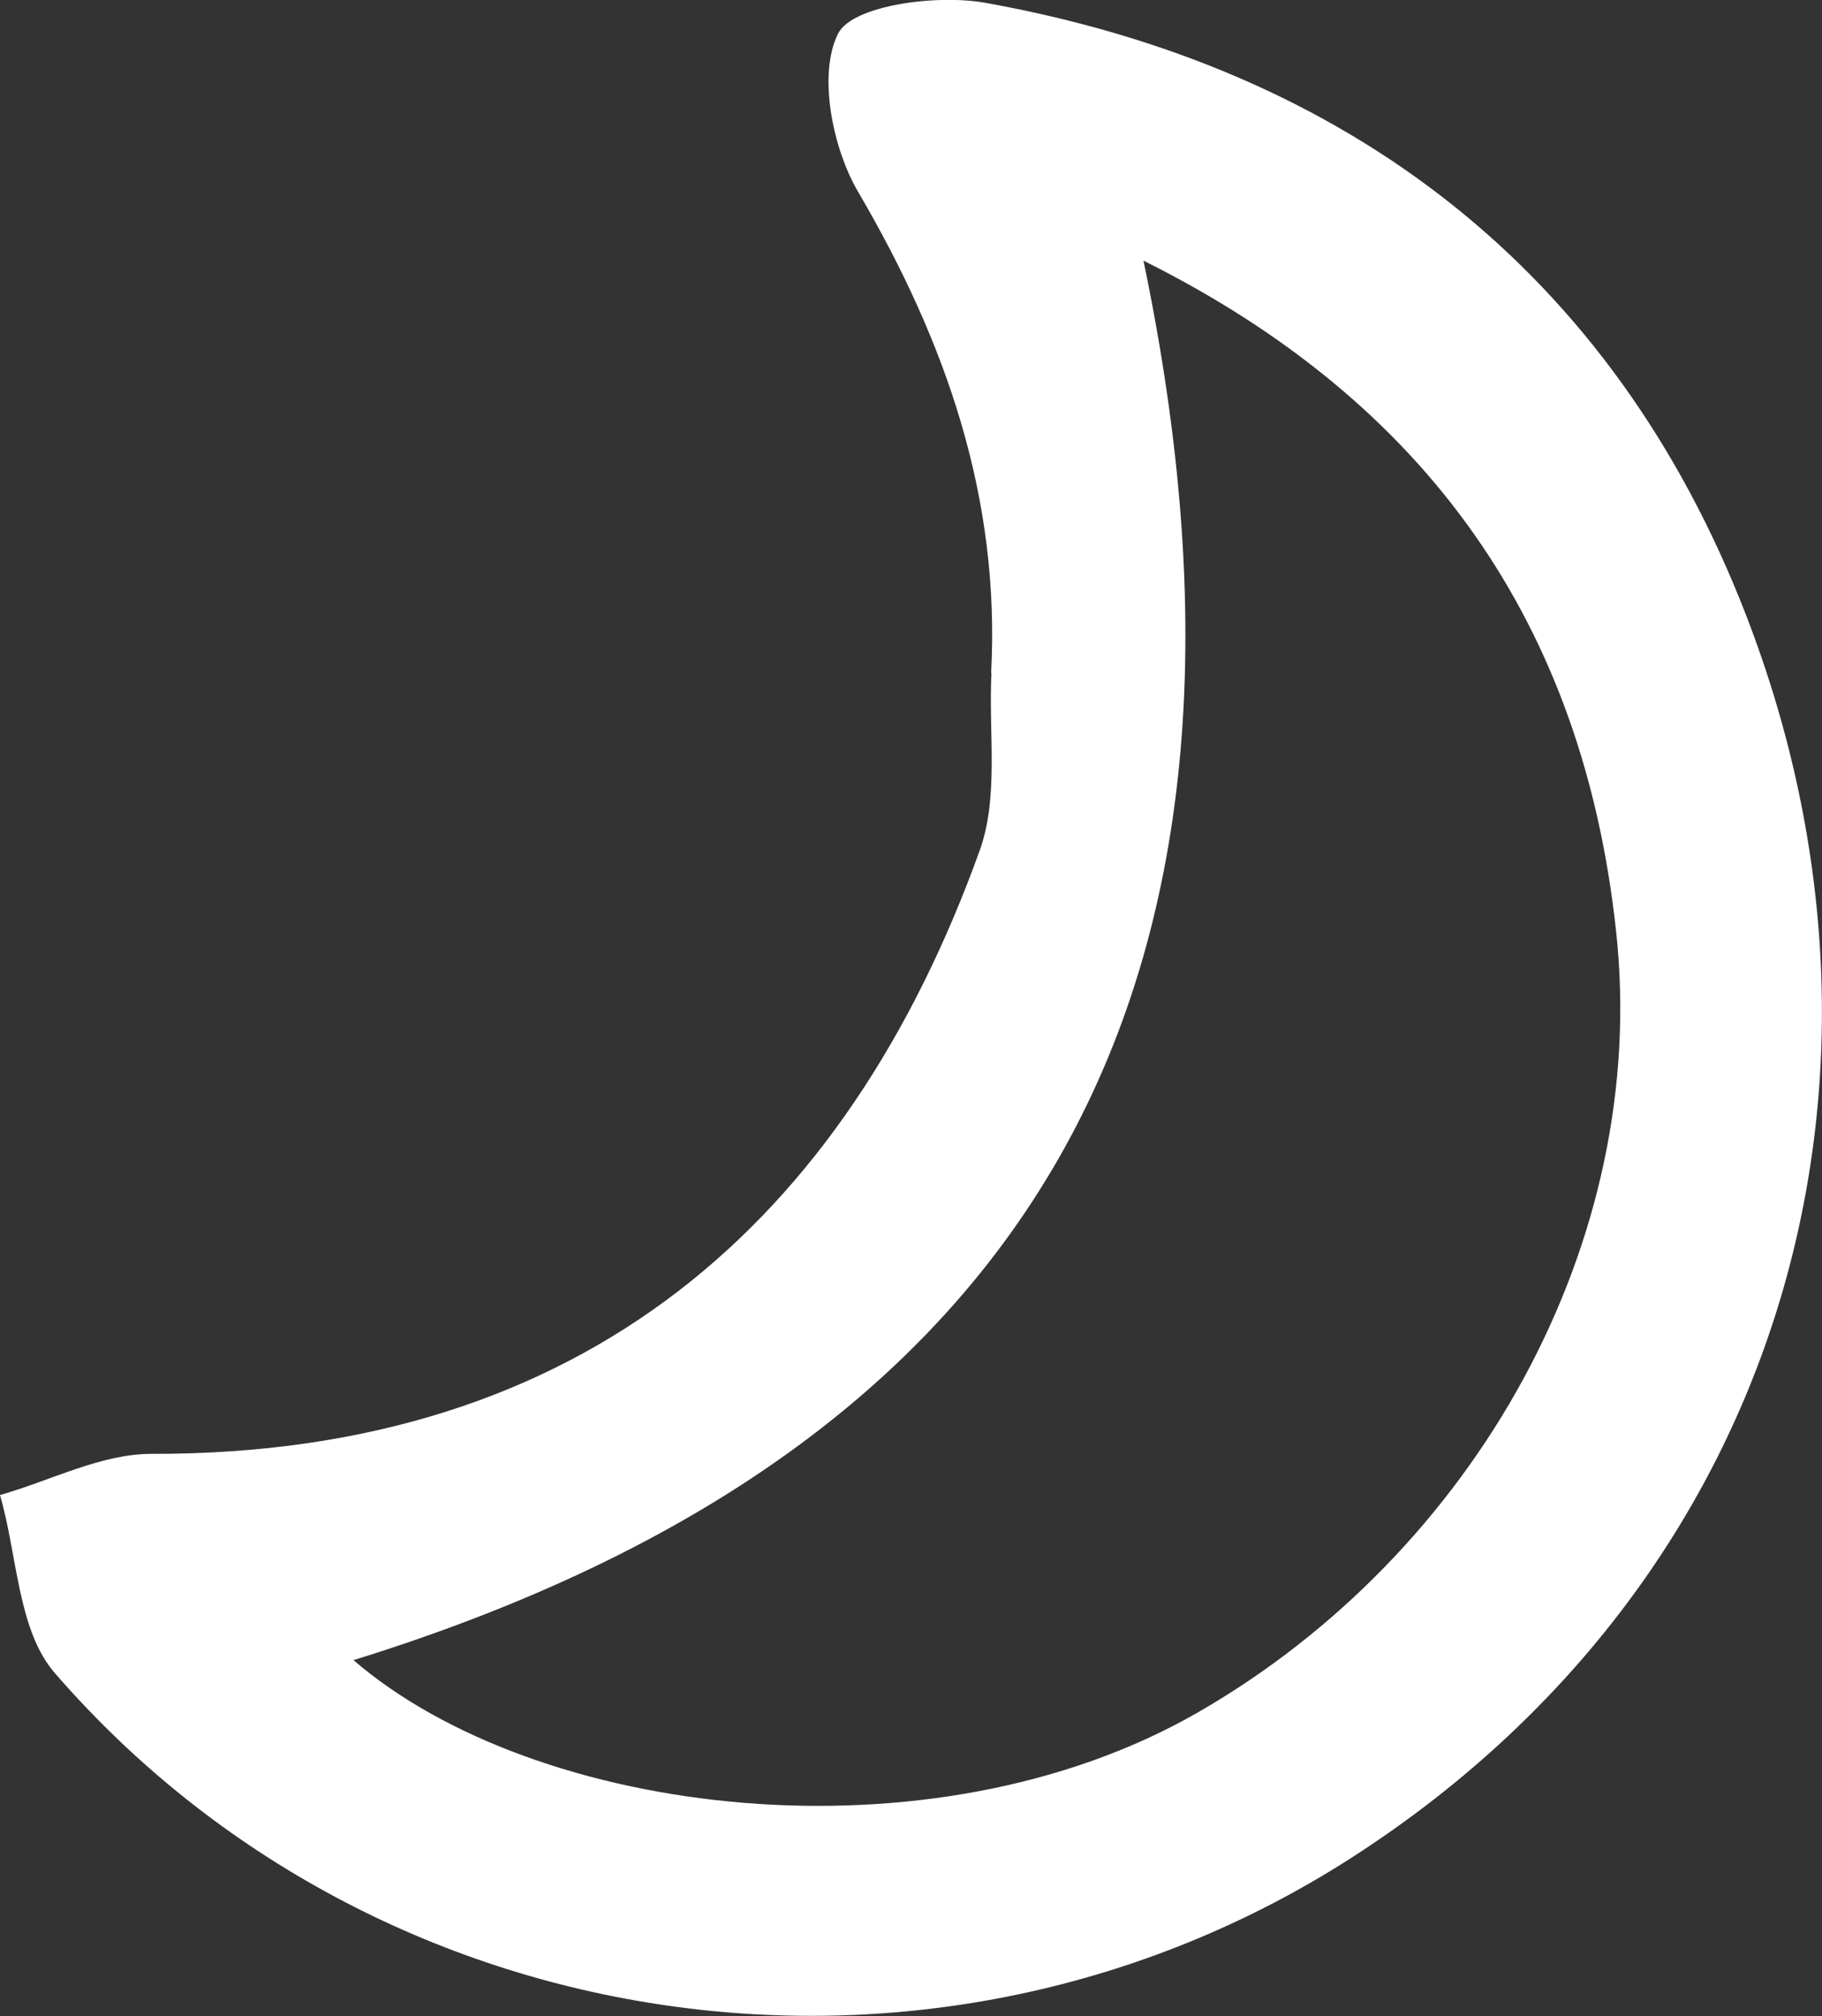 <?xml version="1.0" encoding="UTF-8"?>
<svg id="_Слой_2" data-name="Слой 2" xmlns="http://www.w3.org/2000/svg" viewBox="0 0 53.09 58.74">
  <rect x="0" y="0" width="53.09" height="58.74" fill="#333333" stroke="none"/>
  <defs>
    <style>
      .cls-1 {
        fill: #fff;
      }
    </style>
  </defs>
  <g id="_Слой_9" data-name="Слой 9">
    <path class="cls-1" d="M28.88,19.61c.27-5.1-1.31-9.64-3.87-14.01-.76-1.29-1.18-3.45-.59-4.62,.42-.83,2.88-1.15,4.28-.9,10.6,1.9,18.31,7.84,22.18,17.85,5.24,13.55,1.06,28.16-11.55,36.23-12.15,7.77-28.33,5.43-37.73-5.41-1.09-1.25-1.09-3.44-1.6-5.19,1.48-.42,2.96-1.21,4.44-1.2,12.57,.02,20.22-6.77,24.11-17.59,.56-1.56,.25-3.43,.34-5.16Zm4.44-12.01c4.34,20.81-2.79,34.5-23.02,40.77,5.3,4.57,16.81,6.01,24.61,1.52,8.06-4.64,13.17-13.7,12.18-22.76-.96-8.9-5.45-15.39-13.78-19.54Z"/>
  </g>
</svg>